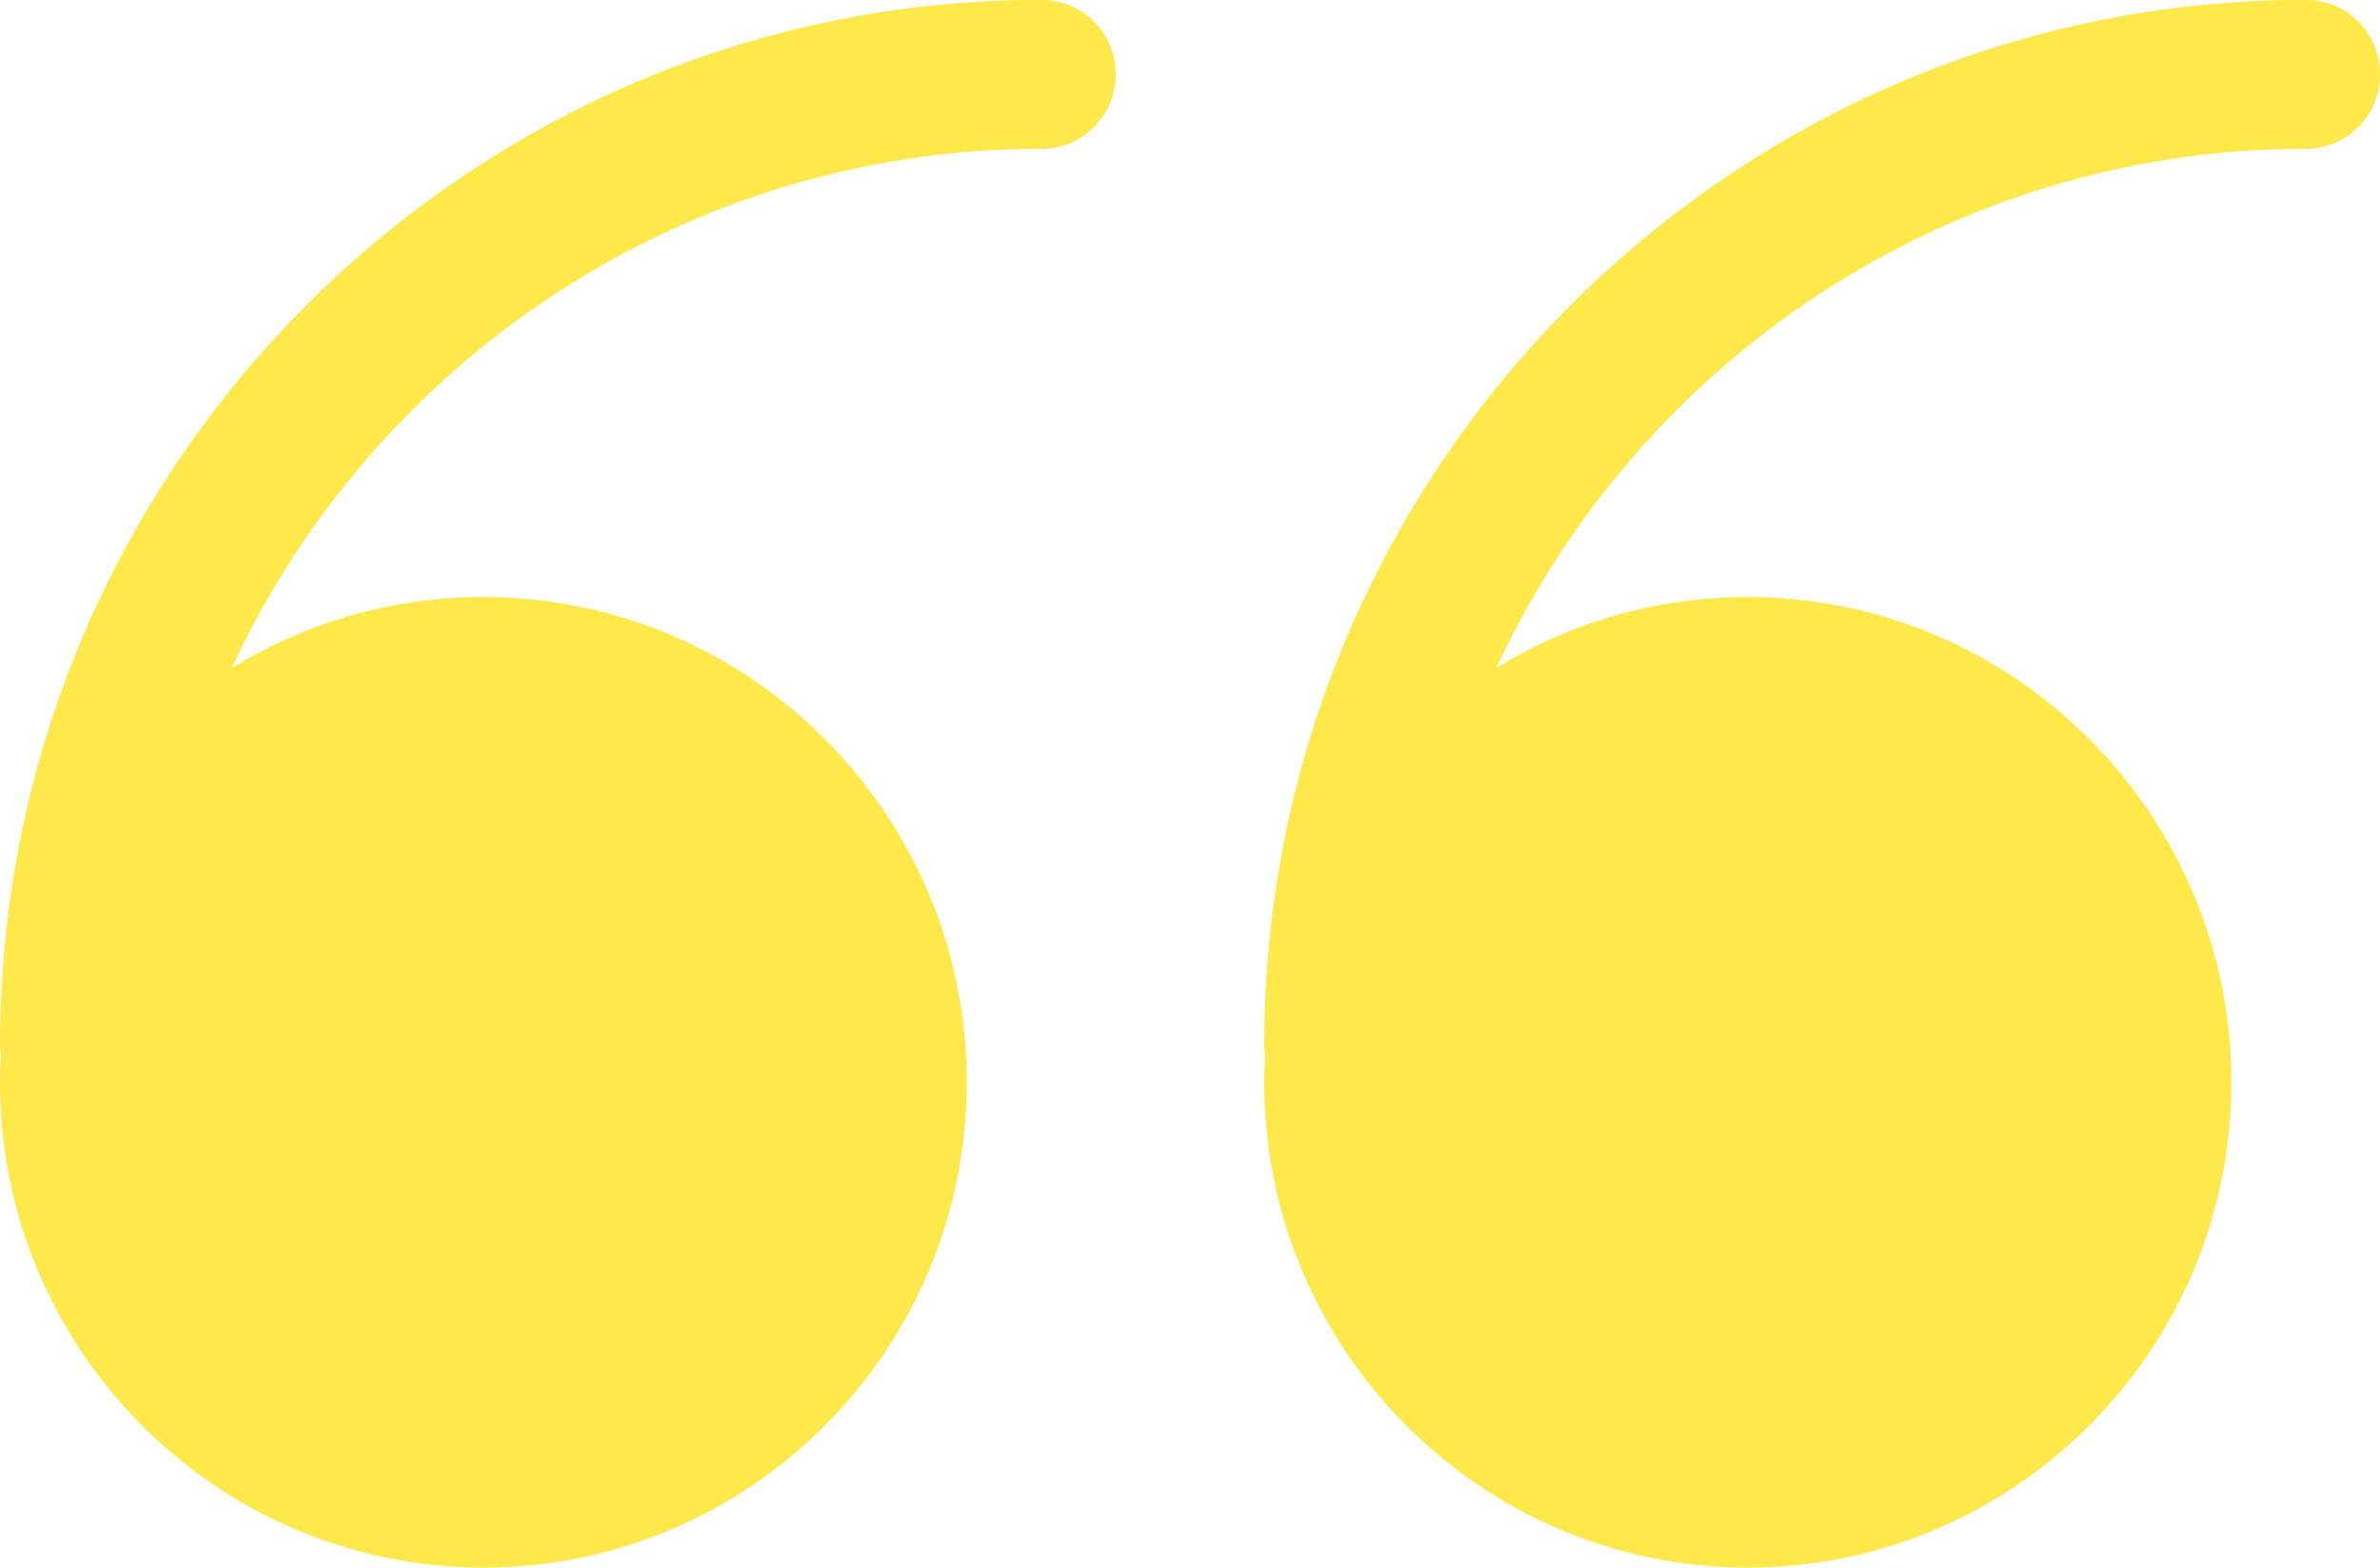 <?xml version="1.0" encoding="utf-8"?>
<!-- Generator: Adobe Illustrator 16.0.0, SVG Export Plug-In . SVG Version: 6.00 Build 0)  -->
<!DOCTYPE svg PUBLIC "-//W3C//DTD SVG 1.1//EN" "http://www.w3.org/Graphics/SVG/1.1/DTD/svg11.dtd">
<svg version="1.1" id="Icon_1_" xmlns="http://www.w3.org/2000/svg" xmlns:xlink="http://www.w3.org/1999/xlink" x="0px" y="0px"
	 width="126px" height="83px" viewBox="0 0 126 83" enable-background="new 0 0 126 83" xml:space="preserve">
<g id="Icon">
	<g>
		<path fill-rule="evenodd" clip-rule="evenodd" fill="#FFE84A" d="M55.125-0.009c-30.4,0-55.125,24.819-55.125,55.335
			c0,0.161,0.028,0.315,0.047,0.471c-0.029,0.497-0.047,0.995-0.047,1.498c0,14.167,11.479,25.691,25.59,25.691
			c14.114,0,25.593-11.524,25.593-25.691S39.703,31.605,25.589,31.605c-4.879,0-9.443,1.378-13.327,3.767
			C19.787,19.159,36.168,7.883,55.125,7.883c2.173,0,3.944-1.753,3.944-3.959C59.068,1.746,57.297-0.009,55.125-0.009z
			 M122.059-0.009c-30.4,0-55.129,24.819-55.129,55.335c0,0.16,0.029,0.313,0.048,0.468c-0.028,0.497-0.048,0.998-0.048,1.501
			c0,14.167,11.48,25.691,25.594,25.691s25.612-11.524,25.612-25.691s-11.499-25.689-25.612-25.689
			c-4.869,0-9.425,1.372-13.305,3.752c7.522-16.204,23.89-27.475,42.84-27.475c2.191,0,3.941-1.753,3.941-3.959
			C126,1.746,124.25-0.009,122.059-0.009z"/>
	</g>
</g>
</svg>
